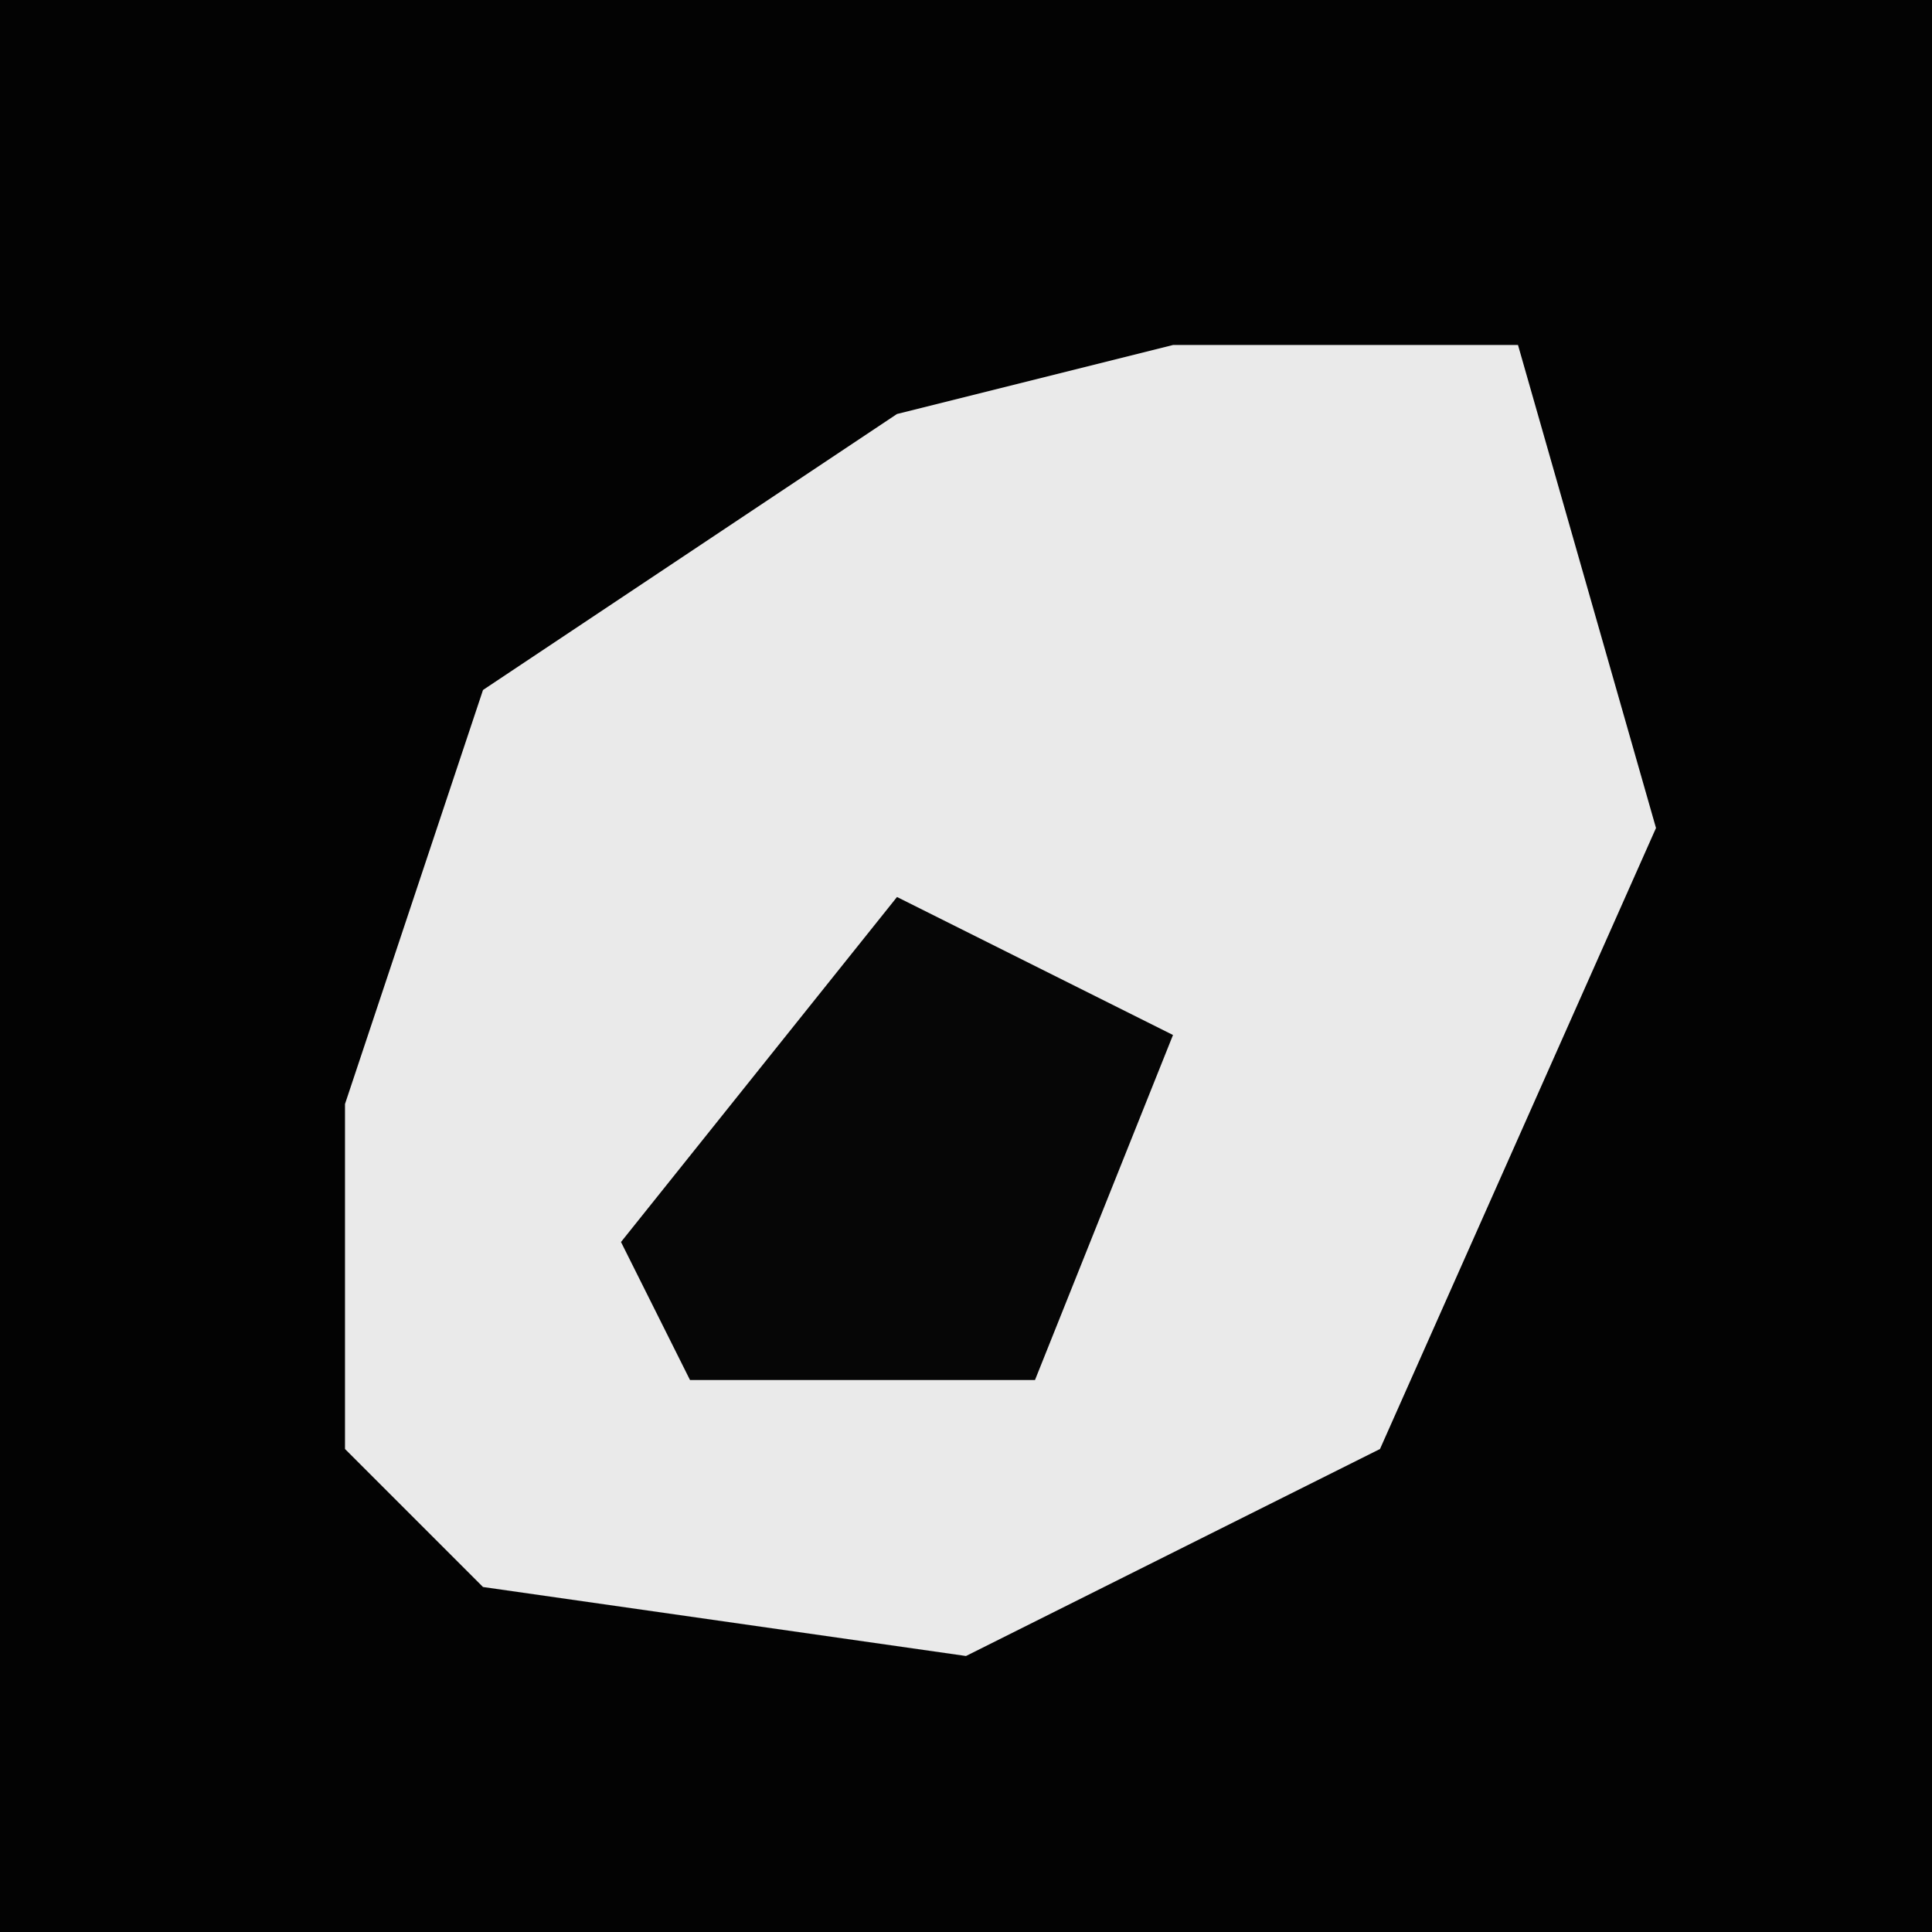 <?xml version="1.0" encoding="UTF-8"?>
<svg version="1.1" xmlns="http://www.w3.org/2000/svg" width="28" height="28">
<path d="M0,0 L28,0 L28,28 L0,28 Z " fill="#030303" transform="translate(0,0)"/>
<path d="M0,0 L5,0 L7,7 L3,16 L-3,19 L-10,18 L-12,16 L-12,11 L-10,5 L-4,1 Z " fill="#EAEAEA" transform="translate(17,5)"/>
<path d="M0,0 L4,2 L2,7 L-3,7 L-4,5 Z " fill="#060606" transform="translate(13,13)"/>
</svg>
